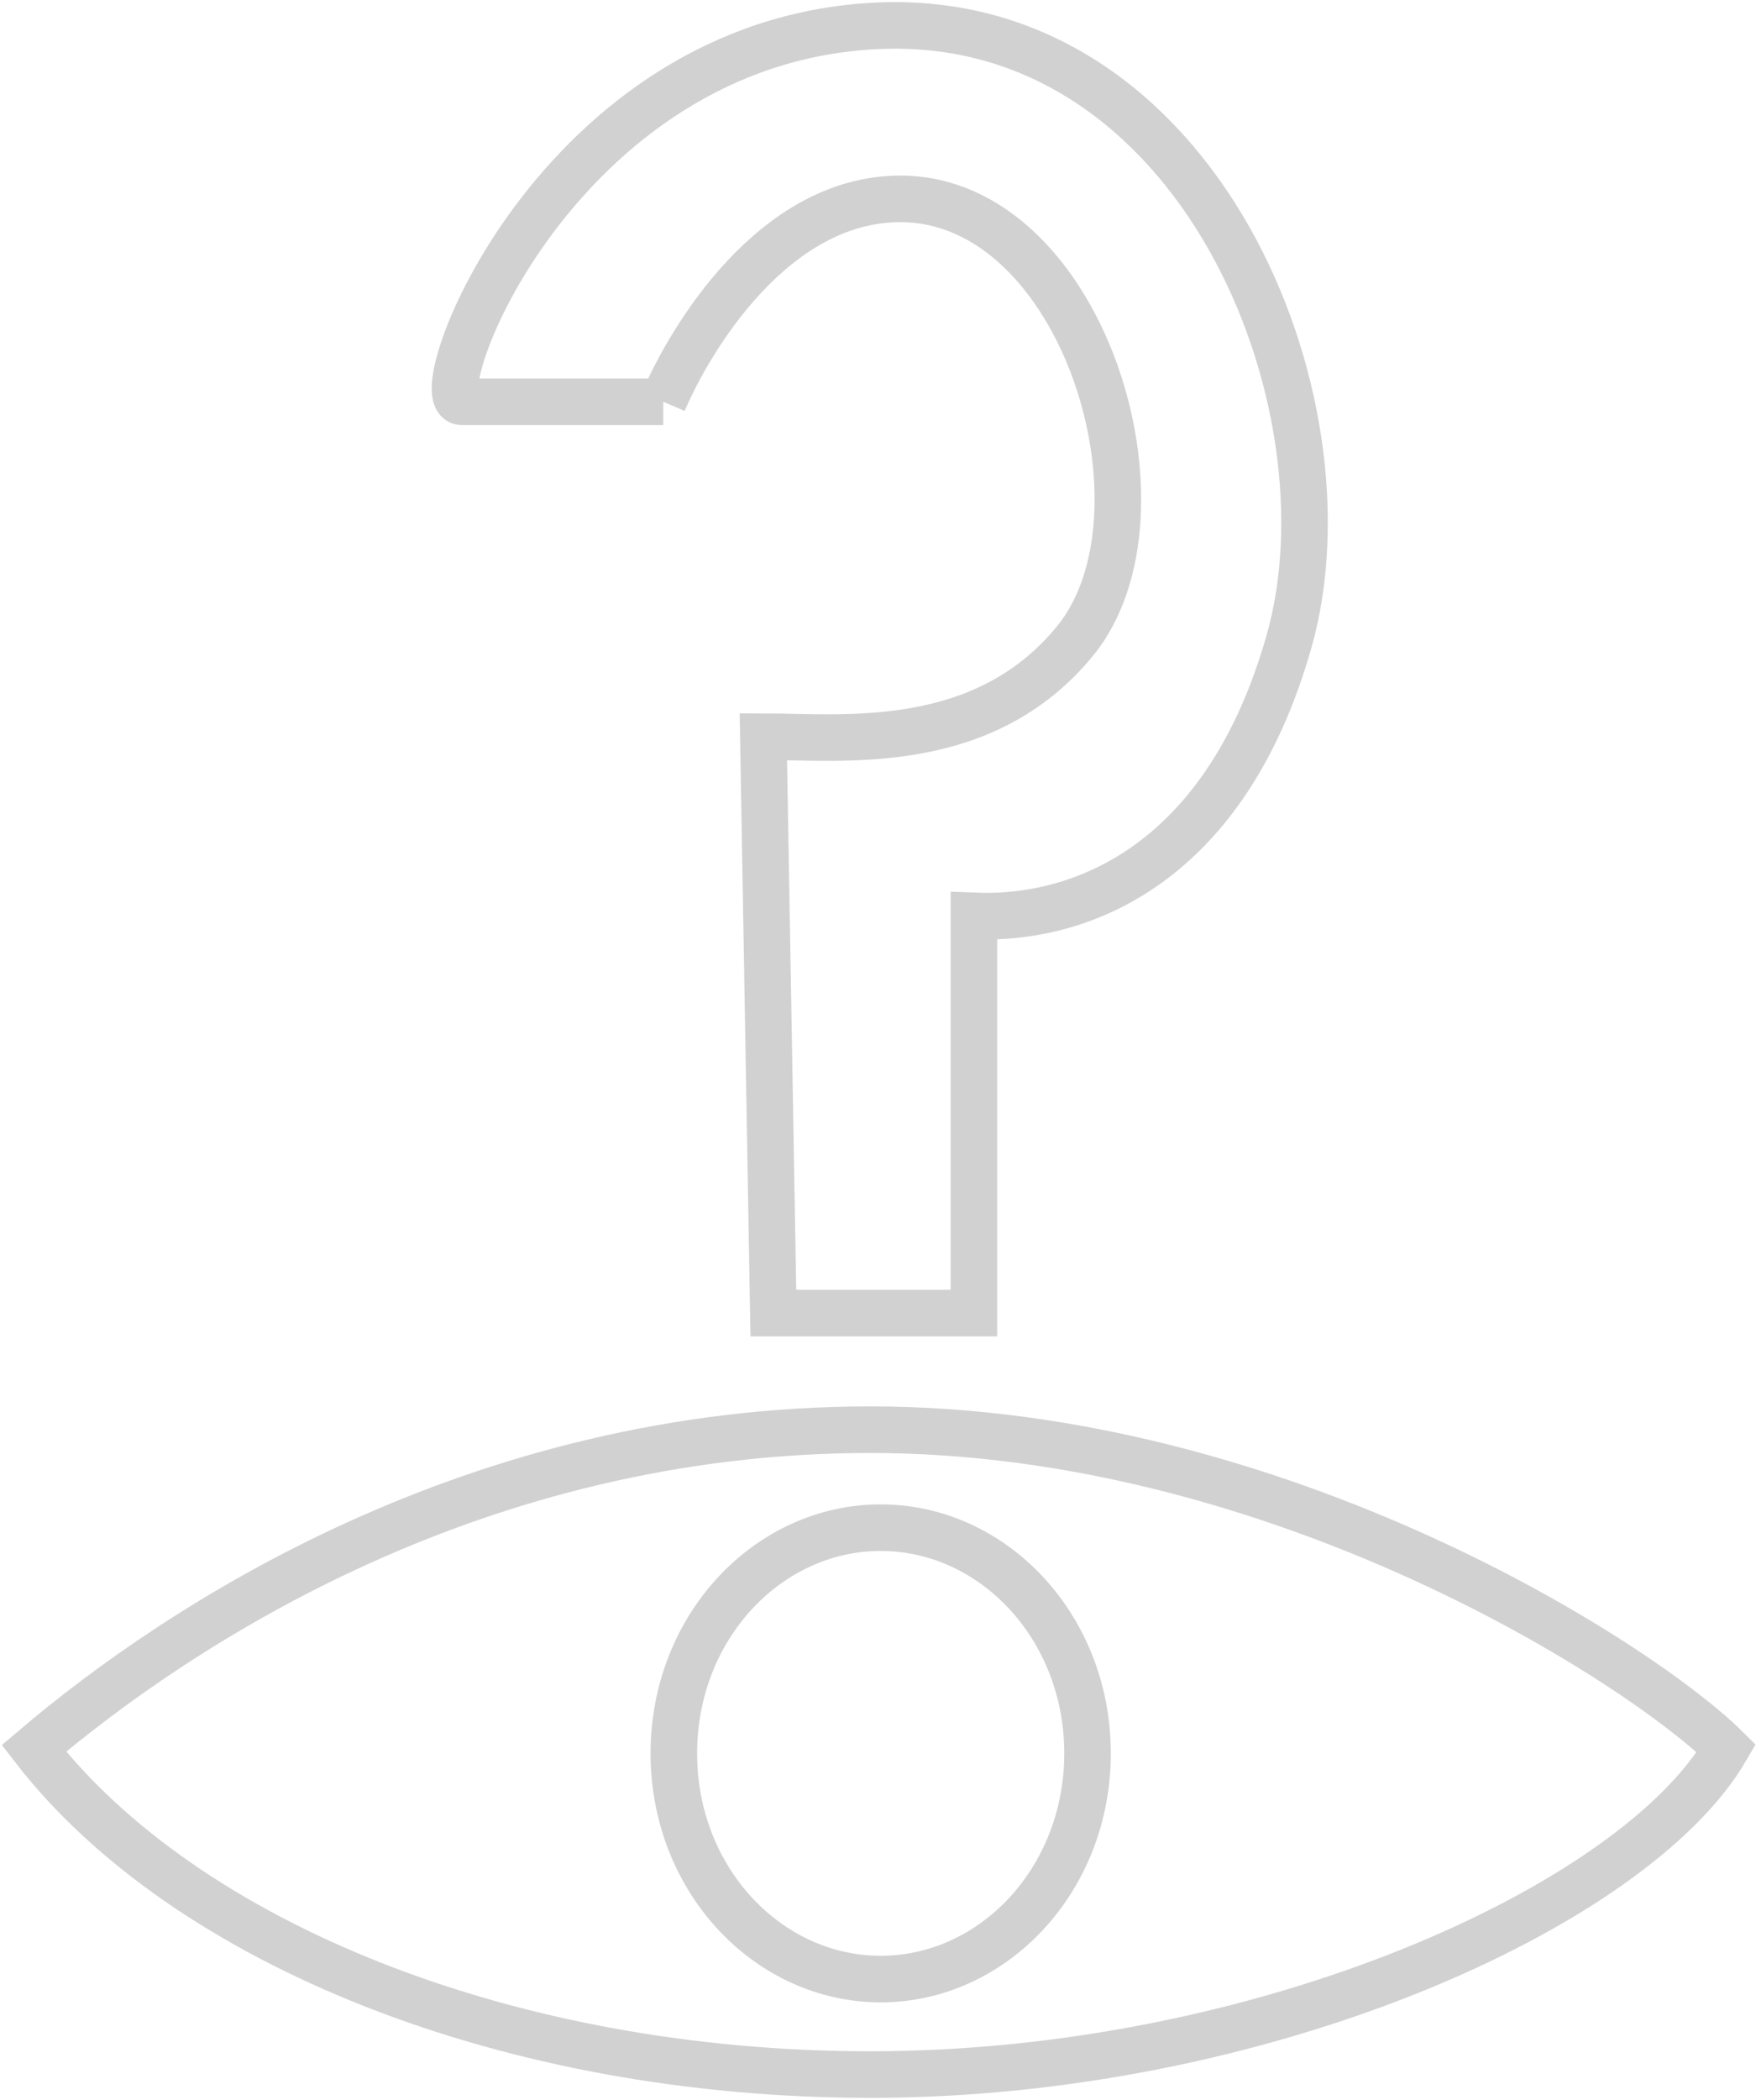<svg width="415" height="496" viewBox="0 0 415 496" fill="none" xmlns="http://www.w3.org/2000/svg">
<path d="M8 412.96C42.262 383.849 112.419 337.684 205.689 337.684C302.383 337.684 387.968 393.063 408 412.96C386.427 450.108 298.683 490 205.689 490C120.305 490 43.803 459.125 8 412.96Z" stroke="#D1D1D1" stroke-width="11"/>
<path d="M257.021 414.136C257.021 443.991 234.737 467.445 208.136 467.445C181.535 467.445 159.251 443.991 159.251 414.136C159.251 384.281 181.535 360.827 208.136 360.827C234.737 360.827 257.021 384.281 257.021 414.136Z" stroke="#D1D1D1" stroke-width="11"/>
<path d="M109.164 94.9C99.646 94.9 131.461 9.627 207.328 6.098C283.195 2.57 320.633 94.9 304.677 151.357C289.906 203.619 256.093 217.42 230.17 216.341V310.142H182.768L180.408 173.999C198.986 173.999 232.34 178.024 254.099 151.357C278.572 121.364 256.106 46.971 212.767 46.971C182.768 46.971 163.005 80.198 156.75 94.9M109.164 94.9C116.777 94.9 143.517 94.9 156.75 94.9M109.164 94.9H156.75" stroke="#D1D1D1" stroke-width="11"/>
</svg>
